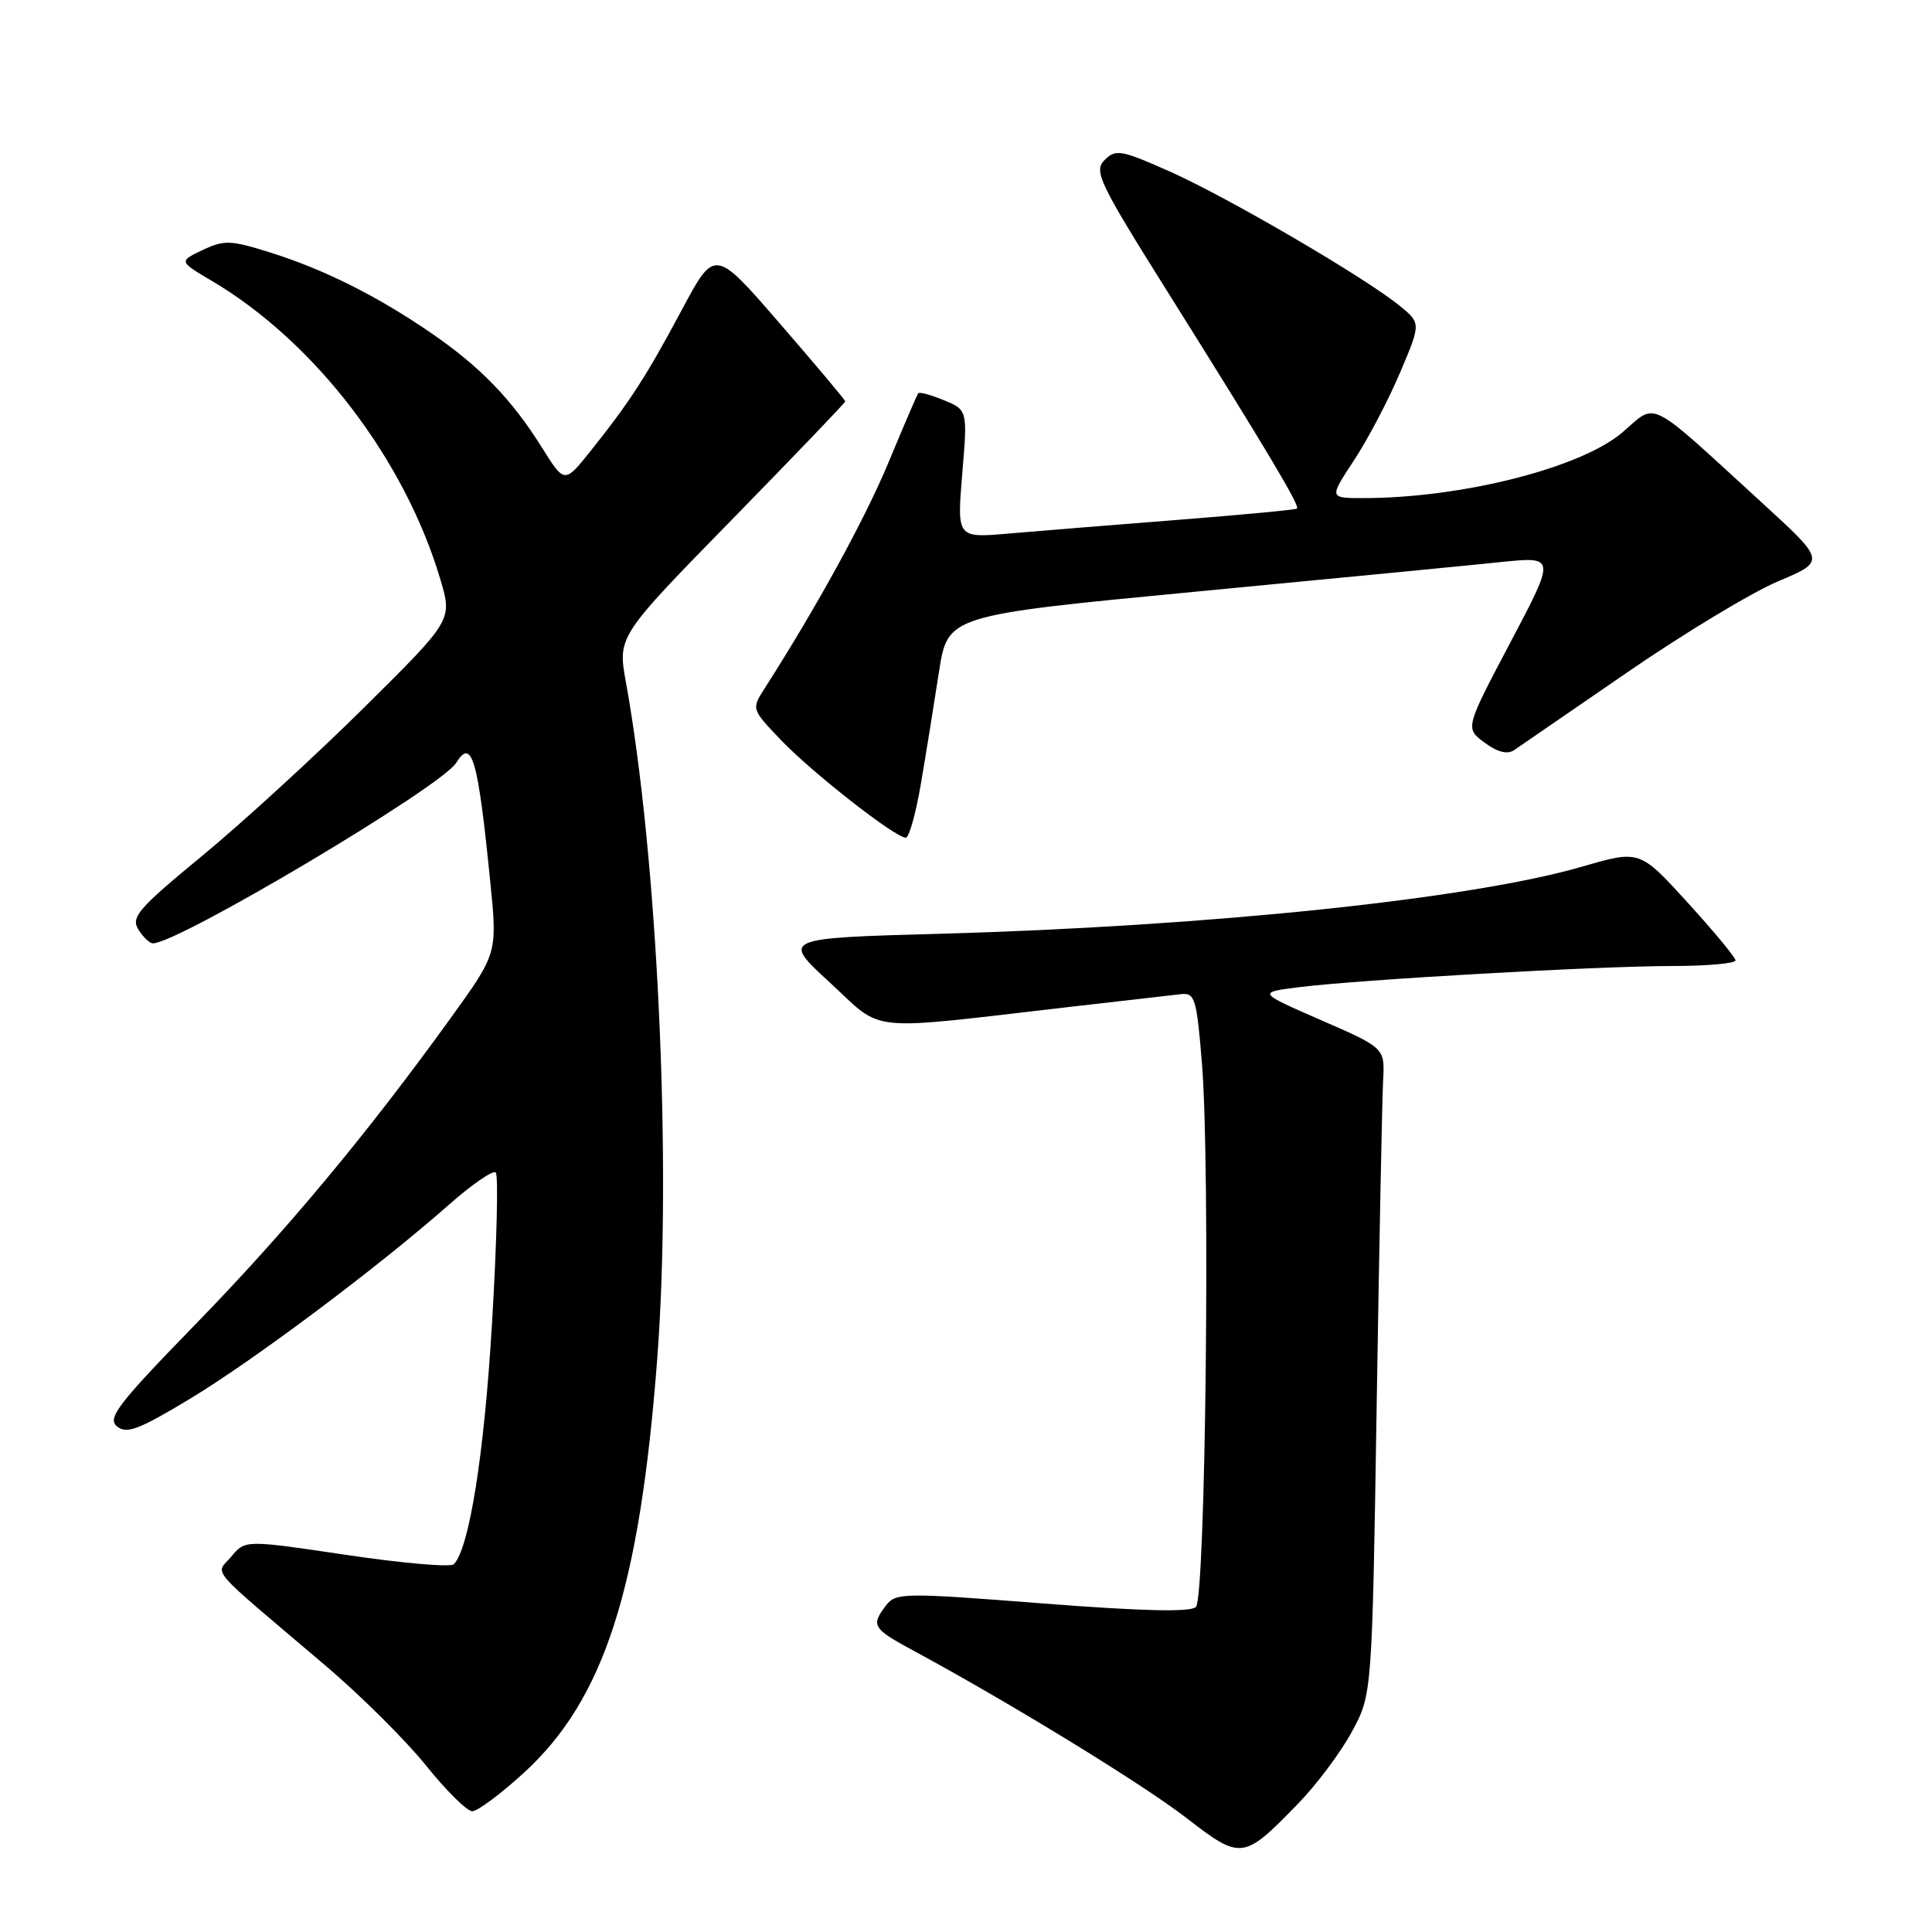<?xml version="1.0" encoding="UTF-8" standalone="no"?>
<!DOCTYPE svg PUBLIC "-//W3C//DTD SVG 1.1//EN" "http://www.w3.org/Graphics/SVG/1.1/DTD/svg11.dtd" >
<svg xmlns="http://www.w3.org/2000/svg" xmlns:xlink="http://www.w3.org/1999/xlink" version="1.1" viewBox="0 0 256 256">
 <g >
 <path fill="currentColor"
d=" M 171.96 239.04 C 174.46 236.47 177.69 232.15 179.15 229.43 C 181.81 224.50 181.81 224.50 182.42 186.00 C 182.76 164.82 183.14 145.56 183.27 143.18 C 183.50 138.86 183.50 138.86 175.06 135.18 C 166.63 131.50 166.63 131.50 172.11 130.81 C 180.14 129.80 211.88 128.00 221.61 128.00 C 226.22 128.00 229.98 127.66 229.96 127.25 C 229.94 126.84 227.07 123.38 223.59 119.56 C 217.26 112.62 217.26 112.62 209.62 114.84 C 194.87 119.12 160.32 122.73 124.53 123.73 C 103.56 124.31 103.56 124.31 109.98 130.21 C 117.26 136.91 114.19 136.60 142.00 133.39 C 148.88 132.60 155.40 131.85 156.50 131.73 C 158.33 131.52 158.57 132.31 159.27 141.00 C 160.38 154.67 159.74 211.66 158.47 212.93 C 157.76 213.64 151.39 213.49 138.10 212.46 C 119.73 211.02 118.69 211.04 117.41 212.72 C 115.37 215.41 115.60 215.78 121.09 218.75 C 133.77 225.60 151.42 236.41 157.18 240.87 C 164.47 246.50 164.74 246.46 171.96 239.04 Z  M 69.41 234.91 C 80.06 225.17 84.76 210.59 87.09 180.00 C 89.04 154.40 87.15 113.62 82.94 90.42 C 81.84 84.34 81.84 84.34 96.92 68.92 C 105.21 60.44 112.00 53.36 112.00 53.19 C 112.00 53.01 108.11 48.38 103.35 42.89 C 94.71 32.90 94.71 32.90 90.36 41.03 C 85.63 49.89 83.45 53.26 78.23 59.79 C 74.80 64.08 74.80 64.08 71.80 59.29 C 67.77 52.85 63.59 48.55 57.00 44.04 C 49.85 39.15 42.89 35.68 35.75 33.44 C 30.56 31.81 29.70 31.78 26.85 33.13 C 23.69 34.63 23.69 34.63 28.09 37.23 C 41.75 45.32 53.65 60.88 58.37 76.84 C 59.94 82.17 59.94 82.17 48.16 93.84 C 41.68 100.25 32.06 109.06 26.78 113.41 C 18.33 120.37 17.32 121.54 18.33 123.16 C 18.96 124.17 19.83 125.00 20.26 125.00 C 23.62 125.00 58.49 104.25 60.44 101.09 C 62.53 97.71 63.33 100.49 64.97 116.91 C 65.91 126.31 65.91 126.31 59.71 134.91 C 48.56 150.36 37.91 163.14 25.84 175.54 C 15.63 186.03 14.19 187.91 15.50 189.00 C 16.77 190.05 18.37 189.45 25.12 185.38 C 33.63 180.25 50.14 167.88 59.51 159.61 C 62.56 156.92 65.34 155.01 65.69 155.36 C 66.05 155.72 65.83 164.67 65.20 175.25 C 64.17 192.67 62.18 205.21 60.13 207.27 C 59.71 207.69 53.32 207.14 45.93 206.04 C 32.50 204.04 32.50 204.04 30.66 206.24 C 28.55 208.76 27.14 207.13 43.13 220.70 C 47.79 224.66 53.79 230.63 56.46 233.95 C 59.13 237.28 61.88 240.00 62.58 240.00 C 63.27 240.00 66.35 237.71 69.41 234.91 Z  M 122.04 103.75 C 122.72 99.76 123.79 93.13 124.42 89.02 C 125.58 81.54 125.58 81.54 158.54 78.39 C 176.67 76.66 194.80 74.90 198.83 74.48 C 206.15 73.73 206.15 73.73 200.14 85.11 C 194.13 96.50 194.13 96.50 196.71 98.40 C 198.41 99.66 199.74 100.00 200.62 99.40 C 201.35 98.91 208.09 94.27 215.61 89.10 C 223.12 83.93 232.12 78.50 235.60 77.03 C 241.93 74.36 241.93 74.36 233.50 66.64 C 218.04 52.50 219.63 53.30 214.97 57.30 C 209.47 62.00 193.69 66.00 180.62 66.00 C 176.11 66.00 176.11 66.00 179.41 61.00 C 181.22 58.25 183.96 53.04 185.50 49.41 C 188.30 42.82 188.30 42.82 185.40 40.47 C 180.74 36.69 162.58 26.09 154.97 22.71 C 148.55 19.86 147.84 19.73 146.37 21.20 C 144.90 22.67 145.59 24.12 154.70 38.65 C 167.82 59.57 172.29 67.06 171.86 67.39 C 171.66 67.55 164.53 68.22 156.00 68.89 C 147.47 69.56 137.42 70.37 133.65 70.70 C 126.80 71.29 126.80 71.29 127.50 62.81 C 128.21 54.33 128.21 54.33 125.07 53.03 C 123.35 52.32 121.81 51.90 121.66 52.12 C 121.51 52.33 119.73 56.46 117.72 61.30 C 114.61 68.78 108.26 80.36 101.31 91.23 C 99.56 93.96 99.57 93.97 103.53 98.11 C 107.67 102.43 118.63 111.00 120.02 111.00 C 120.46 111.00 121.37 107.74 122.04 103.75 Z "/>
</g>
</svg>